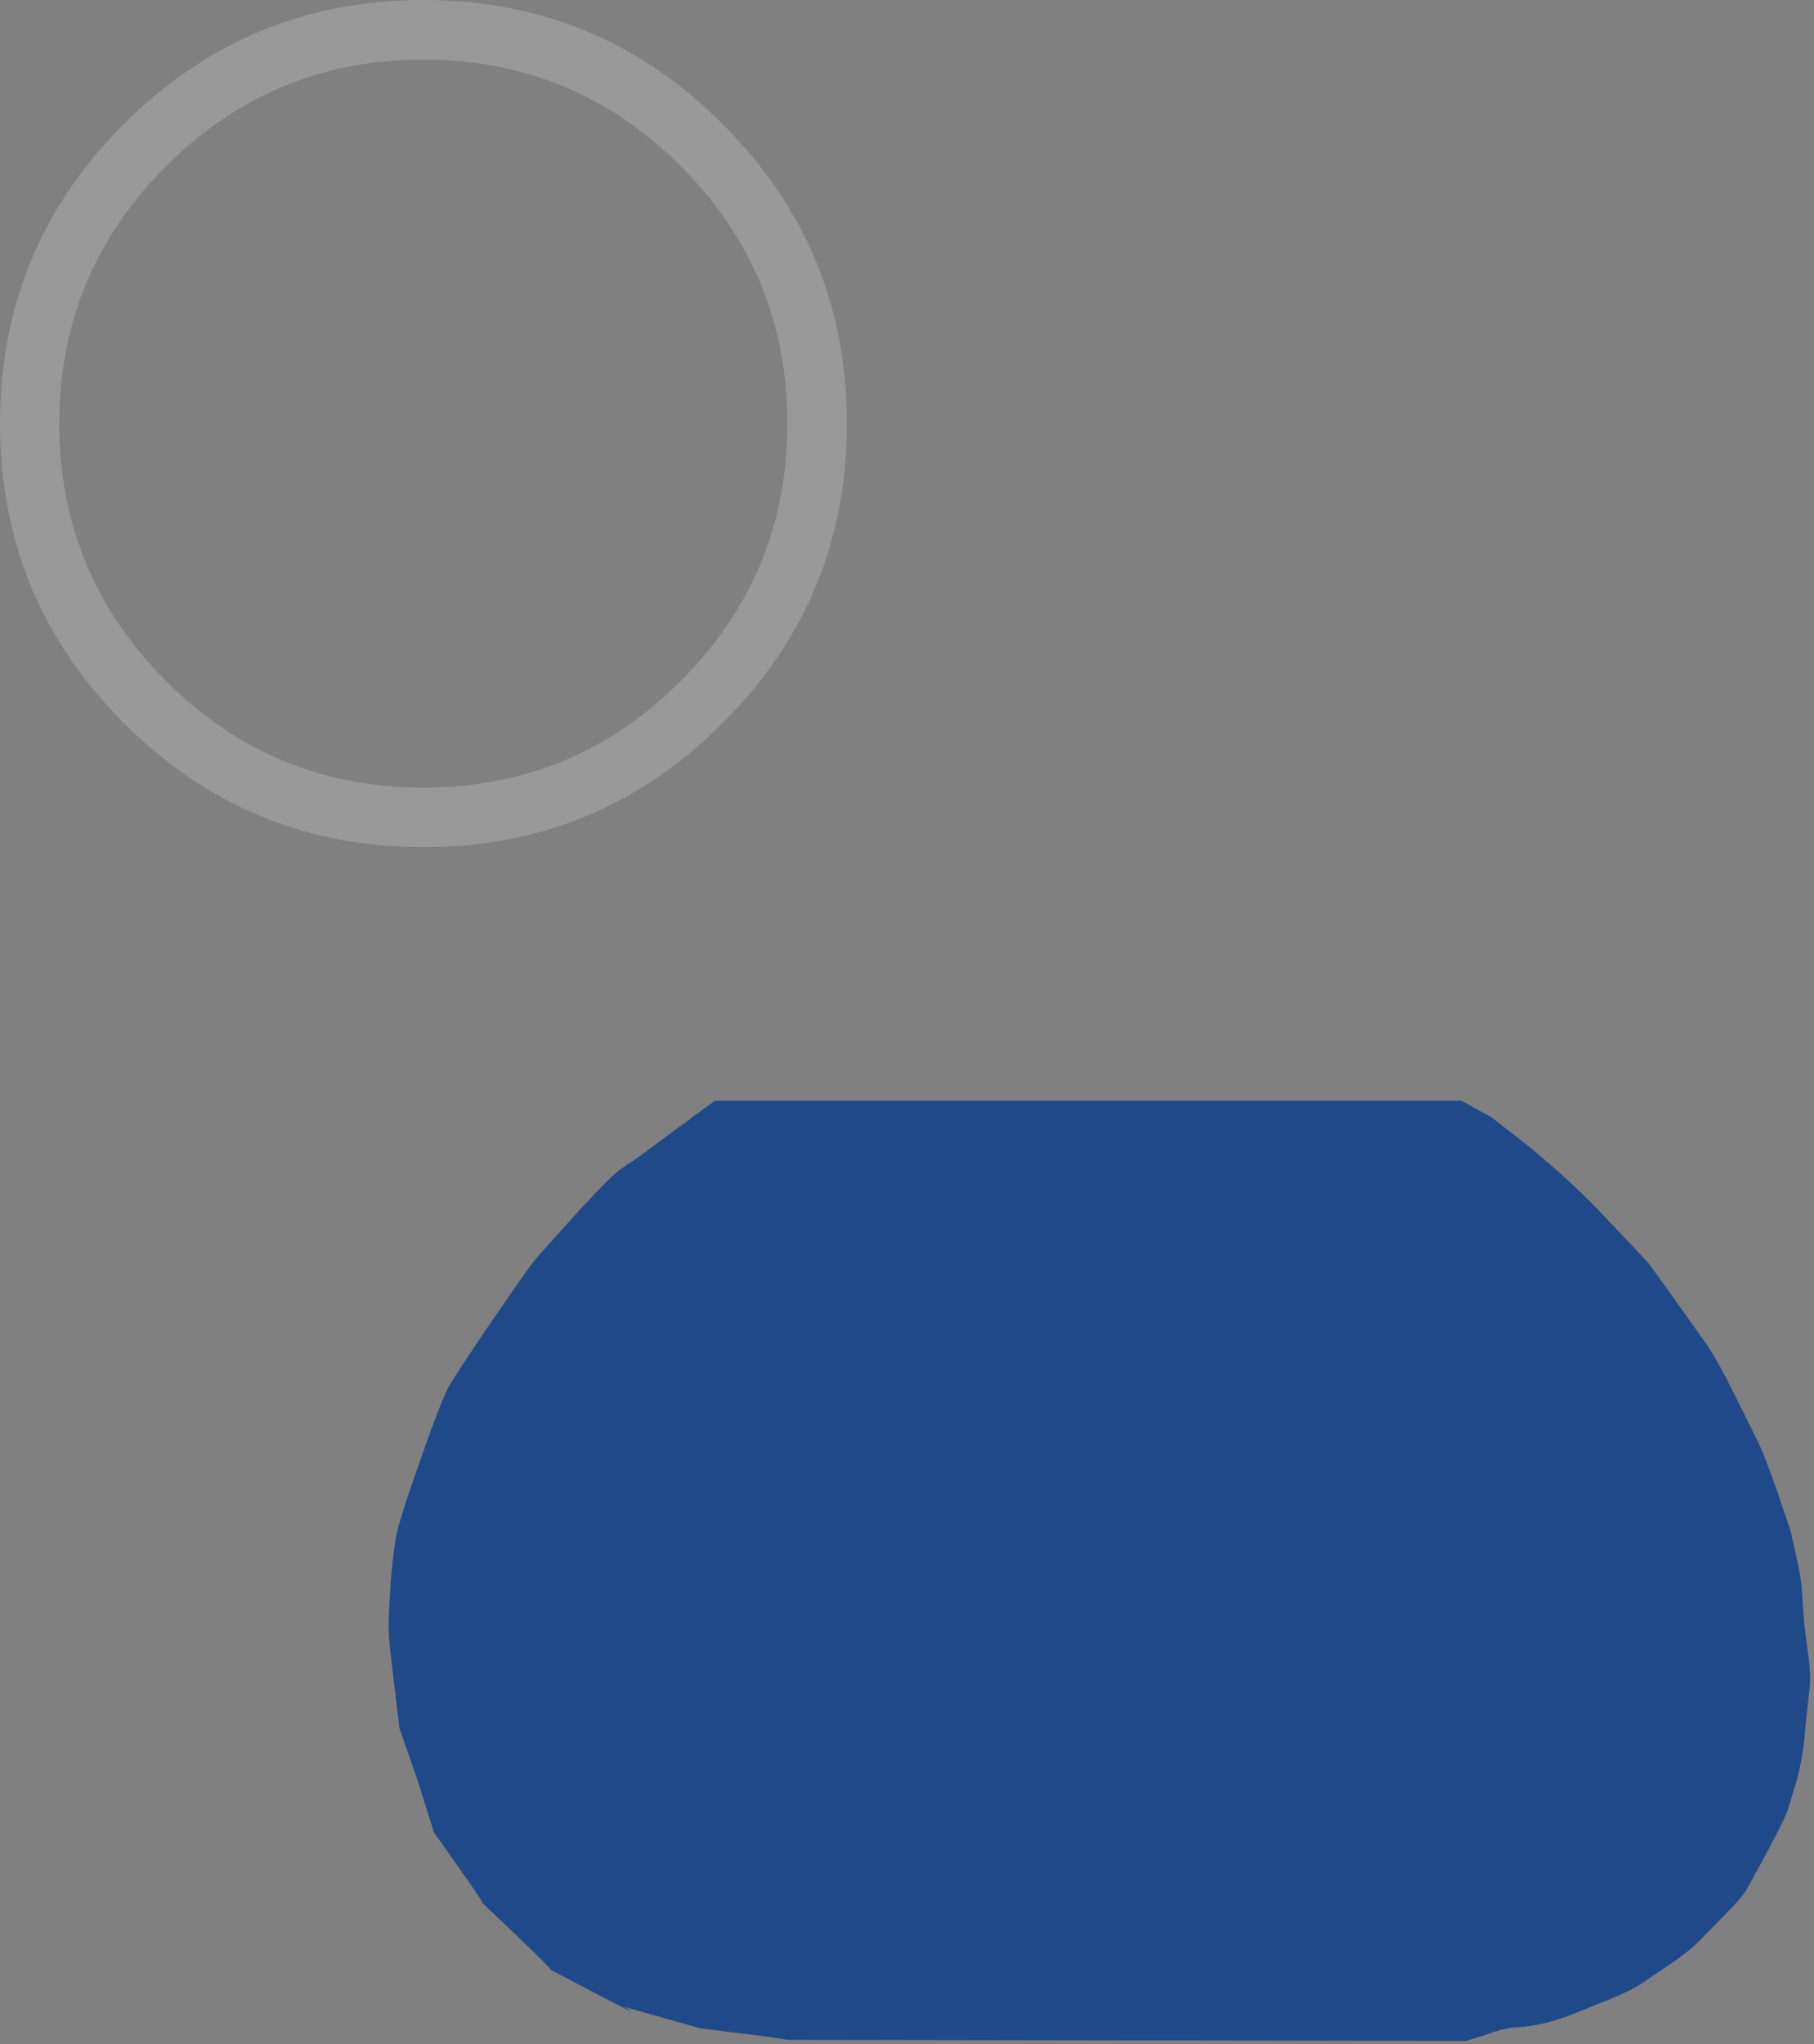 <?xml version="1.0" encoding="utf-8"?>
<svg version="1.1" id="Layer_1"
xmlns="http://www.w3.org/2000/svg"
xmlns:xlink="http://www.w3.org/1999/xlink"
width="332px" height="374px"
xml:space="preserve">
<rect width="100%" height="100%" fill="#808080" stroke="none"/>
<g id="PathID_714" transform="matrix(1, 0, 0, 1, -58.35, -3.15)">
<path style="fill:#FFFFFF;fill-opacity:0.2" d="M213.35 80.65Q213.35 112.75 190.6 135.45Q167.95 158.15 135.85 158.15Q103.75 158.15 81 135.45Q58.35 112.75 58.35 80.65Q58.35 48.55 81 25.85Q103.75 3.15 135.85 3.15Q167.95 3.15 190.6 25.85Q213.35 48.55 213.35 80.65M182.95 33.55Q163.45 14.05 135.85 14.05Q108.25 14.05 88.75 33.55Q69.2 53.1 69.2 80.65Q69.2 108.2 88.75 127.75Q108.25 147.25 135.85 147.25Q163.45 147.25 182.95 127.75Q202.45 108.2 202.45 80.65Q202.45 53.1 182.95 33.55" />
</g>
<g id="PathID_715" transform="matrix(1, 0, 0, 1, -58.35, -3.15)">
<path style="fill:#204989;fill-opacity:1" d="M352.3 226.05L359.95 234.1L364.8 240.8L370.6 249Q372.9 252.35 375.8 258.3L380.25 267.25Q381.45 269.85 383.55 275.8L386.1 283.35L387.3 288.8Q388.1 292.25 388.25 295.85Q388.5 300.4 389.05 304.05Q389.8 308.95 389.6 311.45L388.8 318.8Q388.5 323.9 387.25 328.7L385.55 334.3Q384.7 336.8 378.05 348.8Q377.3 350.15 374.6 352.9L370.05 357.55Q368.3 359.5 364.5 362.2L358.8 366.05Q356.95 367.3 352.45 369.15L347.05 371.3Q341.3 373.75 336.05 374.05Q333.55 374.2 330.35 375.4L326.7 376.55L202.55 376.35L197.85 375.65L186.5 374.25L172.55 370.3Q178.25 373.65 159.25 363.6Q157.6 361.6 146.75 351.45Q146.6 350.75 137.8 338.45L134.75 328.8L131.45 319.3L130.9 314.7Q129.65 304.45 129.55 302.8Q129.35 299.45 129.85 292.65Q130.45 285.3 131.3 282.3Q132.65 277.65 135.7 269.1Q139.3 258.75 140.8 256.3Q142.65 253.25 148.6 244.5Q154.8 235.45 156.55 233.3L164.45 224.5Q170.65 217.8 172.3 216.8L174.2 215.55L175.55 214.6L183.15 208.95L183.7 208.6L184.75 207.8L185.4 207.3L186.7 206.35L188.1 205.35L189.15 204.55L325.8 204.55L331.3 207.55L338.35 213.05L341.3 215.55Q347.6 220.95 352.3 226.05" />
</g>
</svg>
